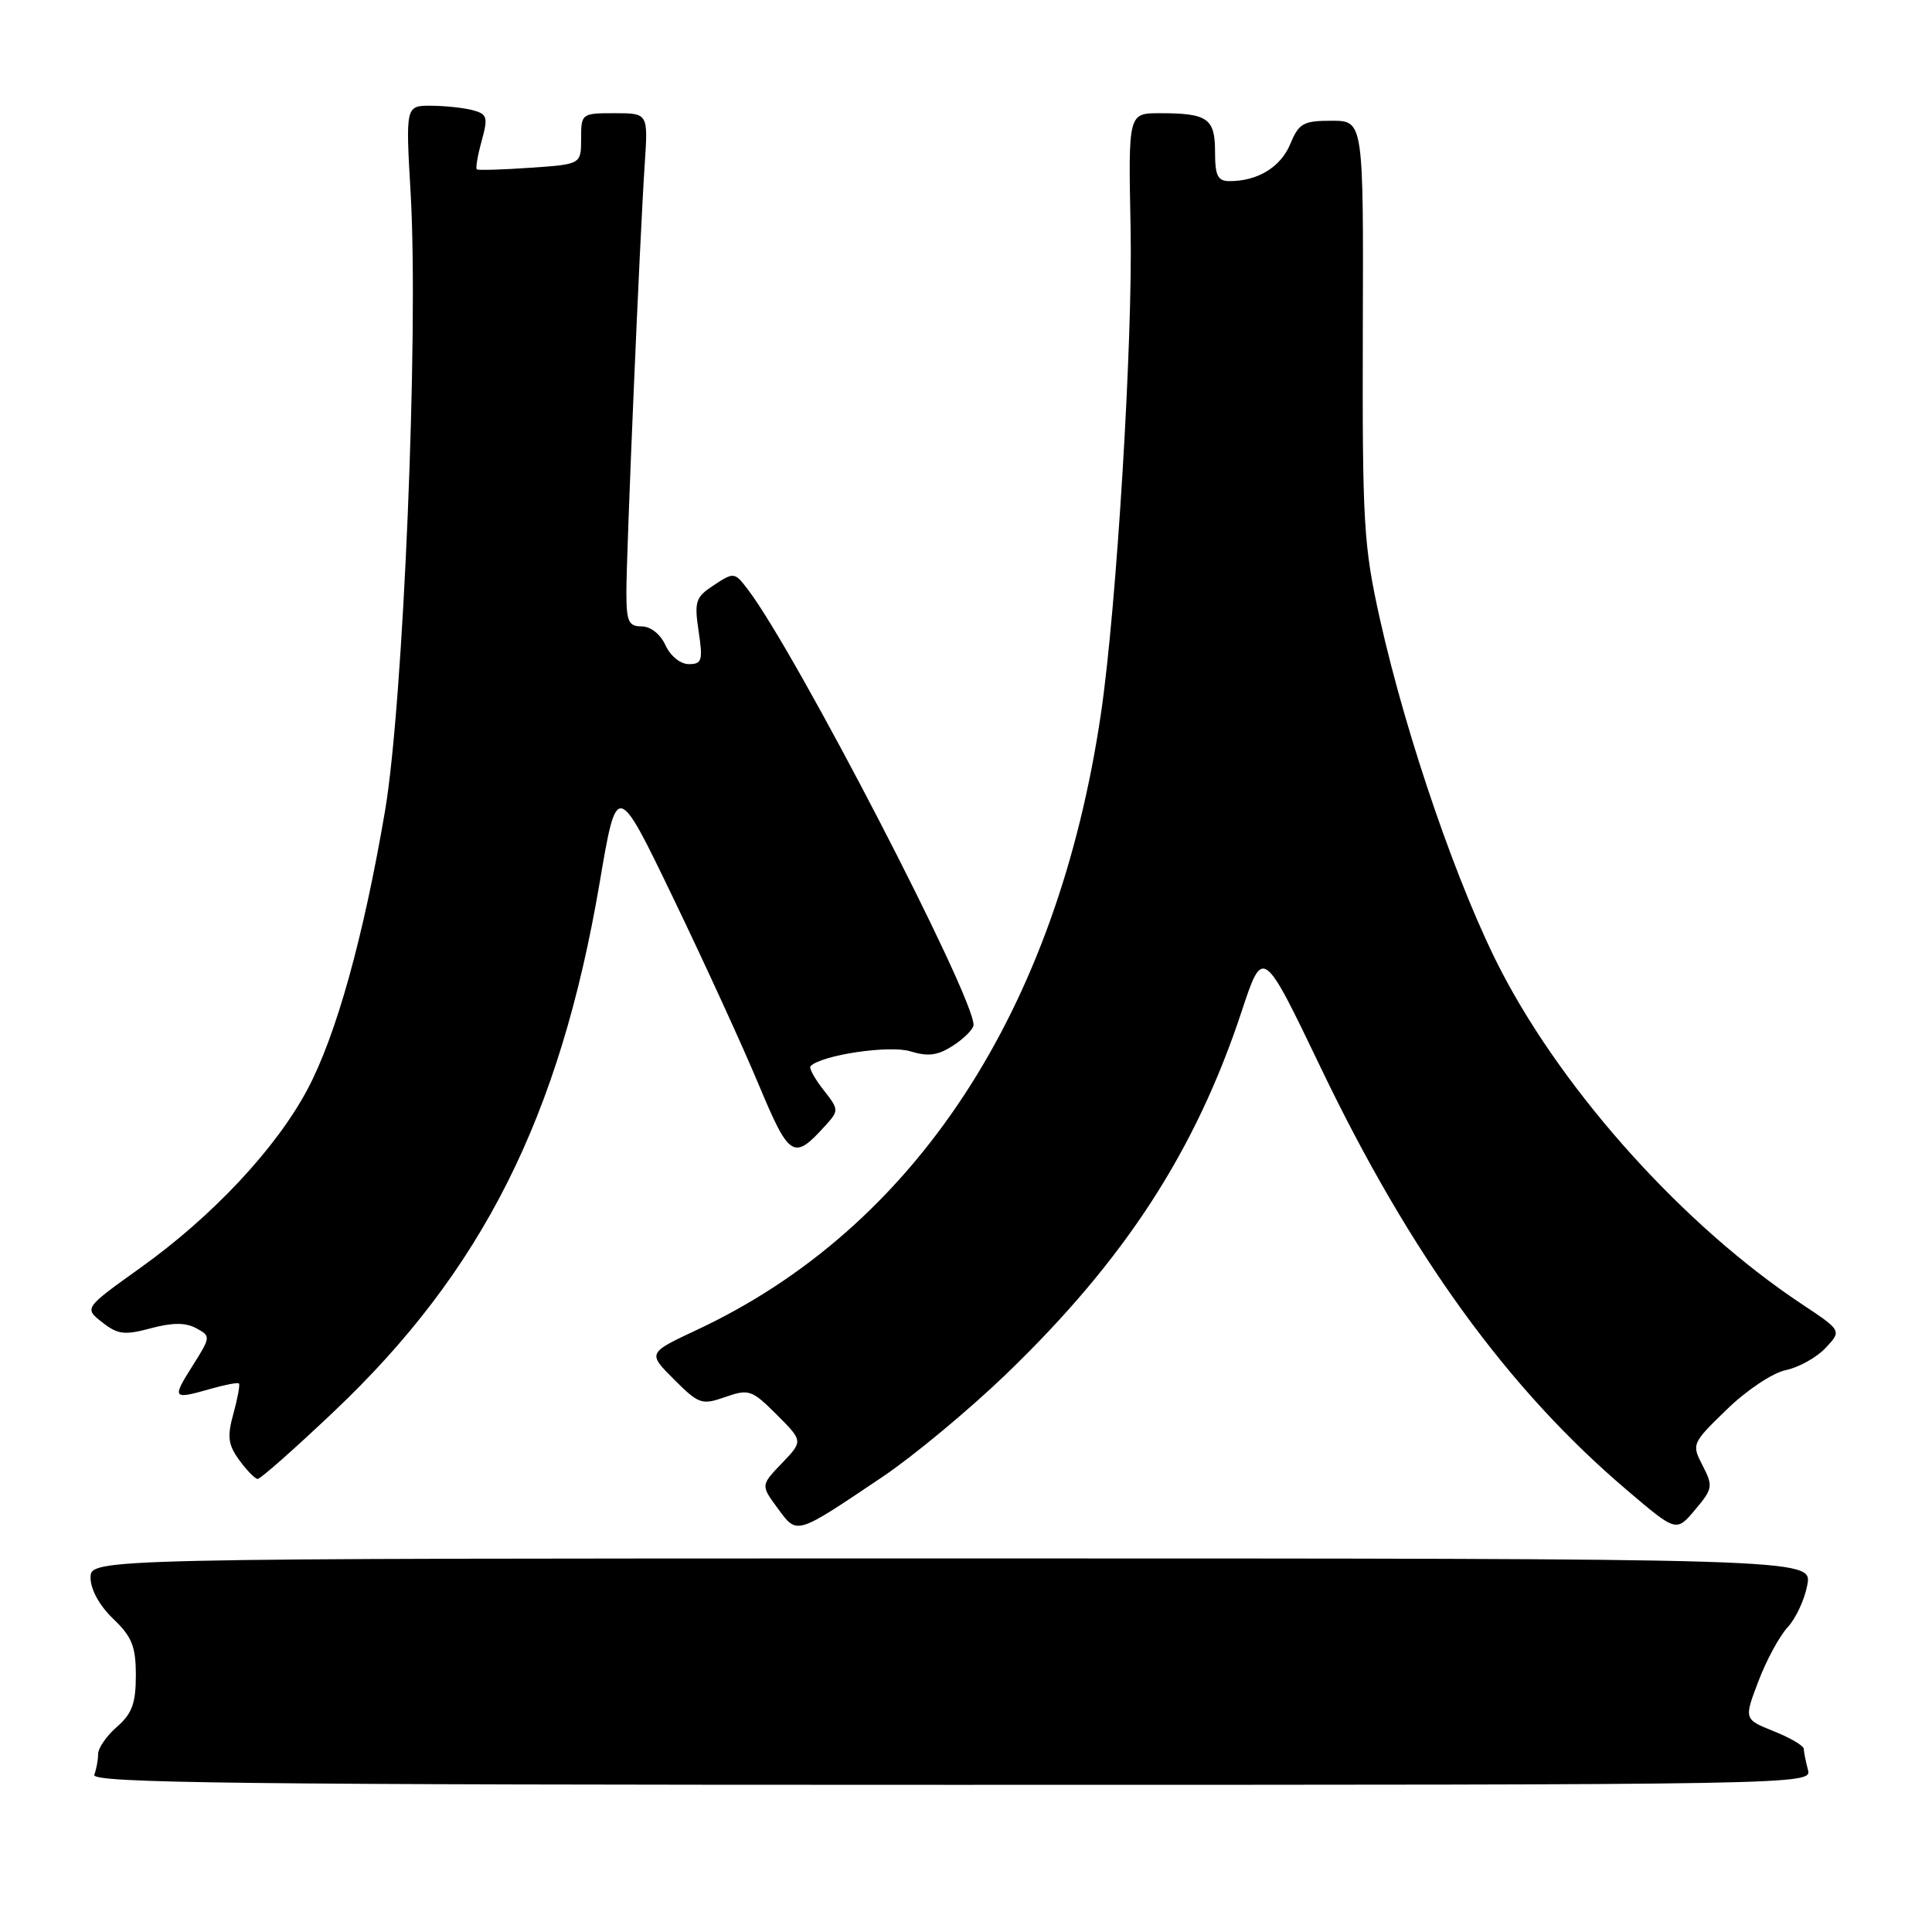 <?xml version="1.0" encoding="UTF-8" standalone="no"?>
<!DOCTYPE svg PUBLIC "-//W3C//DTD SVG 1.1//EN" "http://www.w3.org/Graphics/SVG/1.1/DTD/svg11.dtd" >
<svg xmlns="http://www.w3.org/2000/svg" xmlns:xlink="http://www.w3.org/1999/xlink" version="1.1" viewBox="0 0 256 256">
 <g >
 <path fill="currentColor"
d=" M 239.56 234.50 C 239.27 233.40 239.02 232.16 239.01 231.74 C 239.01 231.32 237.22 230.27 235.04 229.40 C 231.08 227.81 231.08 227.81 233.00 222.77 C 234.05 219.99 235.80 216.77 236.88 215.61 C 237.96 214.45 239.13 211.93 239.48 210.00 C 240.13 206.50 240.13 206.50 126.06 206.50 C 12.00 206.50 12.00 206.50 12.00 209.06 C 12.00 210.61 13.19 212.77 15.00 214.50 C 17.49 216.88 18.00 218.16 18.00 222.01 C 18.00 225.70 17.49 227.08 15.50 228.81 C 14.12 230.01 13.00 231.63 13.00 232.41 C 13.00 233.20 12.77 234.44 12.49 235.17 C 12.07 236.27 31.47 236.50 126.04 236.50 C 239.62 236.50 240.10 236.49 239.56 234.50 Z  M 116.97 195.67 C 121.08 192.90 128.44 186.78 133.33 182.07 C 149.05 166.92 158.41 152.51 164.53 134.00 C 167.34 125.50 167.34 125.50 175.02 141.50 C 186.90 166.27 199.82 184.09 215.66 197.52 C 222.12 203.01 222.12 203.01 224.61 200.05 C 226.95 197.27 227.01 196.92 225.61 194.20 C 224.13 191.36 224.18 191.25 228.81 186.76 C 231.42 184.22 234.88 181.91 236.62 181.55 C 238.34 181.19 240.72 179.87 241.90 178.61 C 244.05 176.32 244.05 176.32 238.72 172.78 C 223.25 162.51 207.52 145.10 199.02 128.86 C 193.32 117.95 186.38 97.85 182.84 82.00 C 180.68 72.30 180.51 69.37 180.58 43.75 C 180.67 16.00 180.67 16.00 176.45 16.00 C 172.69 16.00 172.11 16.33 170.97 19.08 C 169.70 22.14 166.66 24.00 162.93 24.00 C 161.35 24.00 161.00 23.29 161.00 20.11 C 161.00 15.68 160.02 15.00 153.67 15.00 C 149.50 15.00 149.50 15.00 149.81 30.25 C 150.11 45.12 147.95 80.48 145.89 94.50 C 140.09 133.93 121.23 162.70 92.33 176.22 C 85.81 179.28 85.81 179.28 89.30 182.77 C 92.60 186.07 92.99 186.20 96.11 185.11 C 99.23 184.02 99.62 184.16 102.92 187.45 C 106.42 190.95 106.42 190.95 103.61 193.88 C 100.80 196.81 100.80 196.81 103.05 199.86 C 105.67 203.40 105.32 203.50 116.97 195.67 Z  M 44.22 187.06 C 63.90 168.43 74.17 148.01 79.45 117.00 C 81.74 103.50 81.74 103.50 89.21 119.00 C 93.32 127.53 98.41 138.63 100.52 143.69 C 104.62 153.48 105.15 153.81 109.37 149.14 C 111.18 147.15 111.17 147.03 109.10 144.40 C 107.93 142.91 107.17 141.50 107.40 141.27 C 108.87 139.79 117.83 138.46 120.60 139.30 C 123.02 140.04 124.28 139.86 126.35 138.51 C 127.81 137.55 129.00 136.33 129.00 135.80 C 129.00 131.90 105.43 86.41 99.11 78.13 C 97.35 75.81 97.25 75.79 94.61 77.52 C 92.16 79.13 91.98 79.67 92.57 83.64 C 93.16 87.52 93.01 88.00 91.27 88.00 C 90.16 88.00 88.83 86.92 88.18 85.50 C 87.51 84.03 86.21 83.00 85.02 83.00 C 83.29 83.00 83.00 82.35 83.00 78.51 C 83.00 73.10 84.79 31.22 85.43 21.75 C 85.88 15.00 85.88 15.00 81.44 15.00 C 77.06 15.00 77.00 15.05 77.00 18.38 C 77.00 21.77 77.00 21.77 70.25 22.23 C 66.54 22.49 63.35 22.58 63.18 22.44 C 63.00 22.30 63.29 20.61 63.82 18.68 C 64.69 15.53 64.57 15.12 62.64 14.60 C 61.47 14.29 58.98 14.02 57.12 14.01 C 53.74 14.00 53.74 14.00 54.42 25.75 C 55.48 44.32 53.44 93.30 51.01 107.50 C 48.15 124.26 44.54 137.21 40.74 144.35 C 36.60 152.15 28.17 161.15 18.65 167.96 C 11.14 173.33 11.14 173.33 13.54 175.21 C 15.60 176.83 16.50 176.94 19.96 176.01 C 22.83 175.24 24.57 175.23 25.99 175.99 C 27.95 177.05 27.95 177.12 25.48 181.03 C 22.76 185.35 22.86 185.47 27.94 184.02 C 29.83 183.48 31.50 183.16 31.66 183.32 C 31.82 183.48 31.49 185.27 30.93 187.31 C 30.08 190.36 30.22 191.42 31.70 193.47 C 32.69 194.83 33.79 195.95 34.14 195.97 C 34.49 195.99 39.03 191.98 44.22 187.06 Z "/>
</g>
</svg>